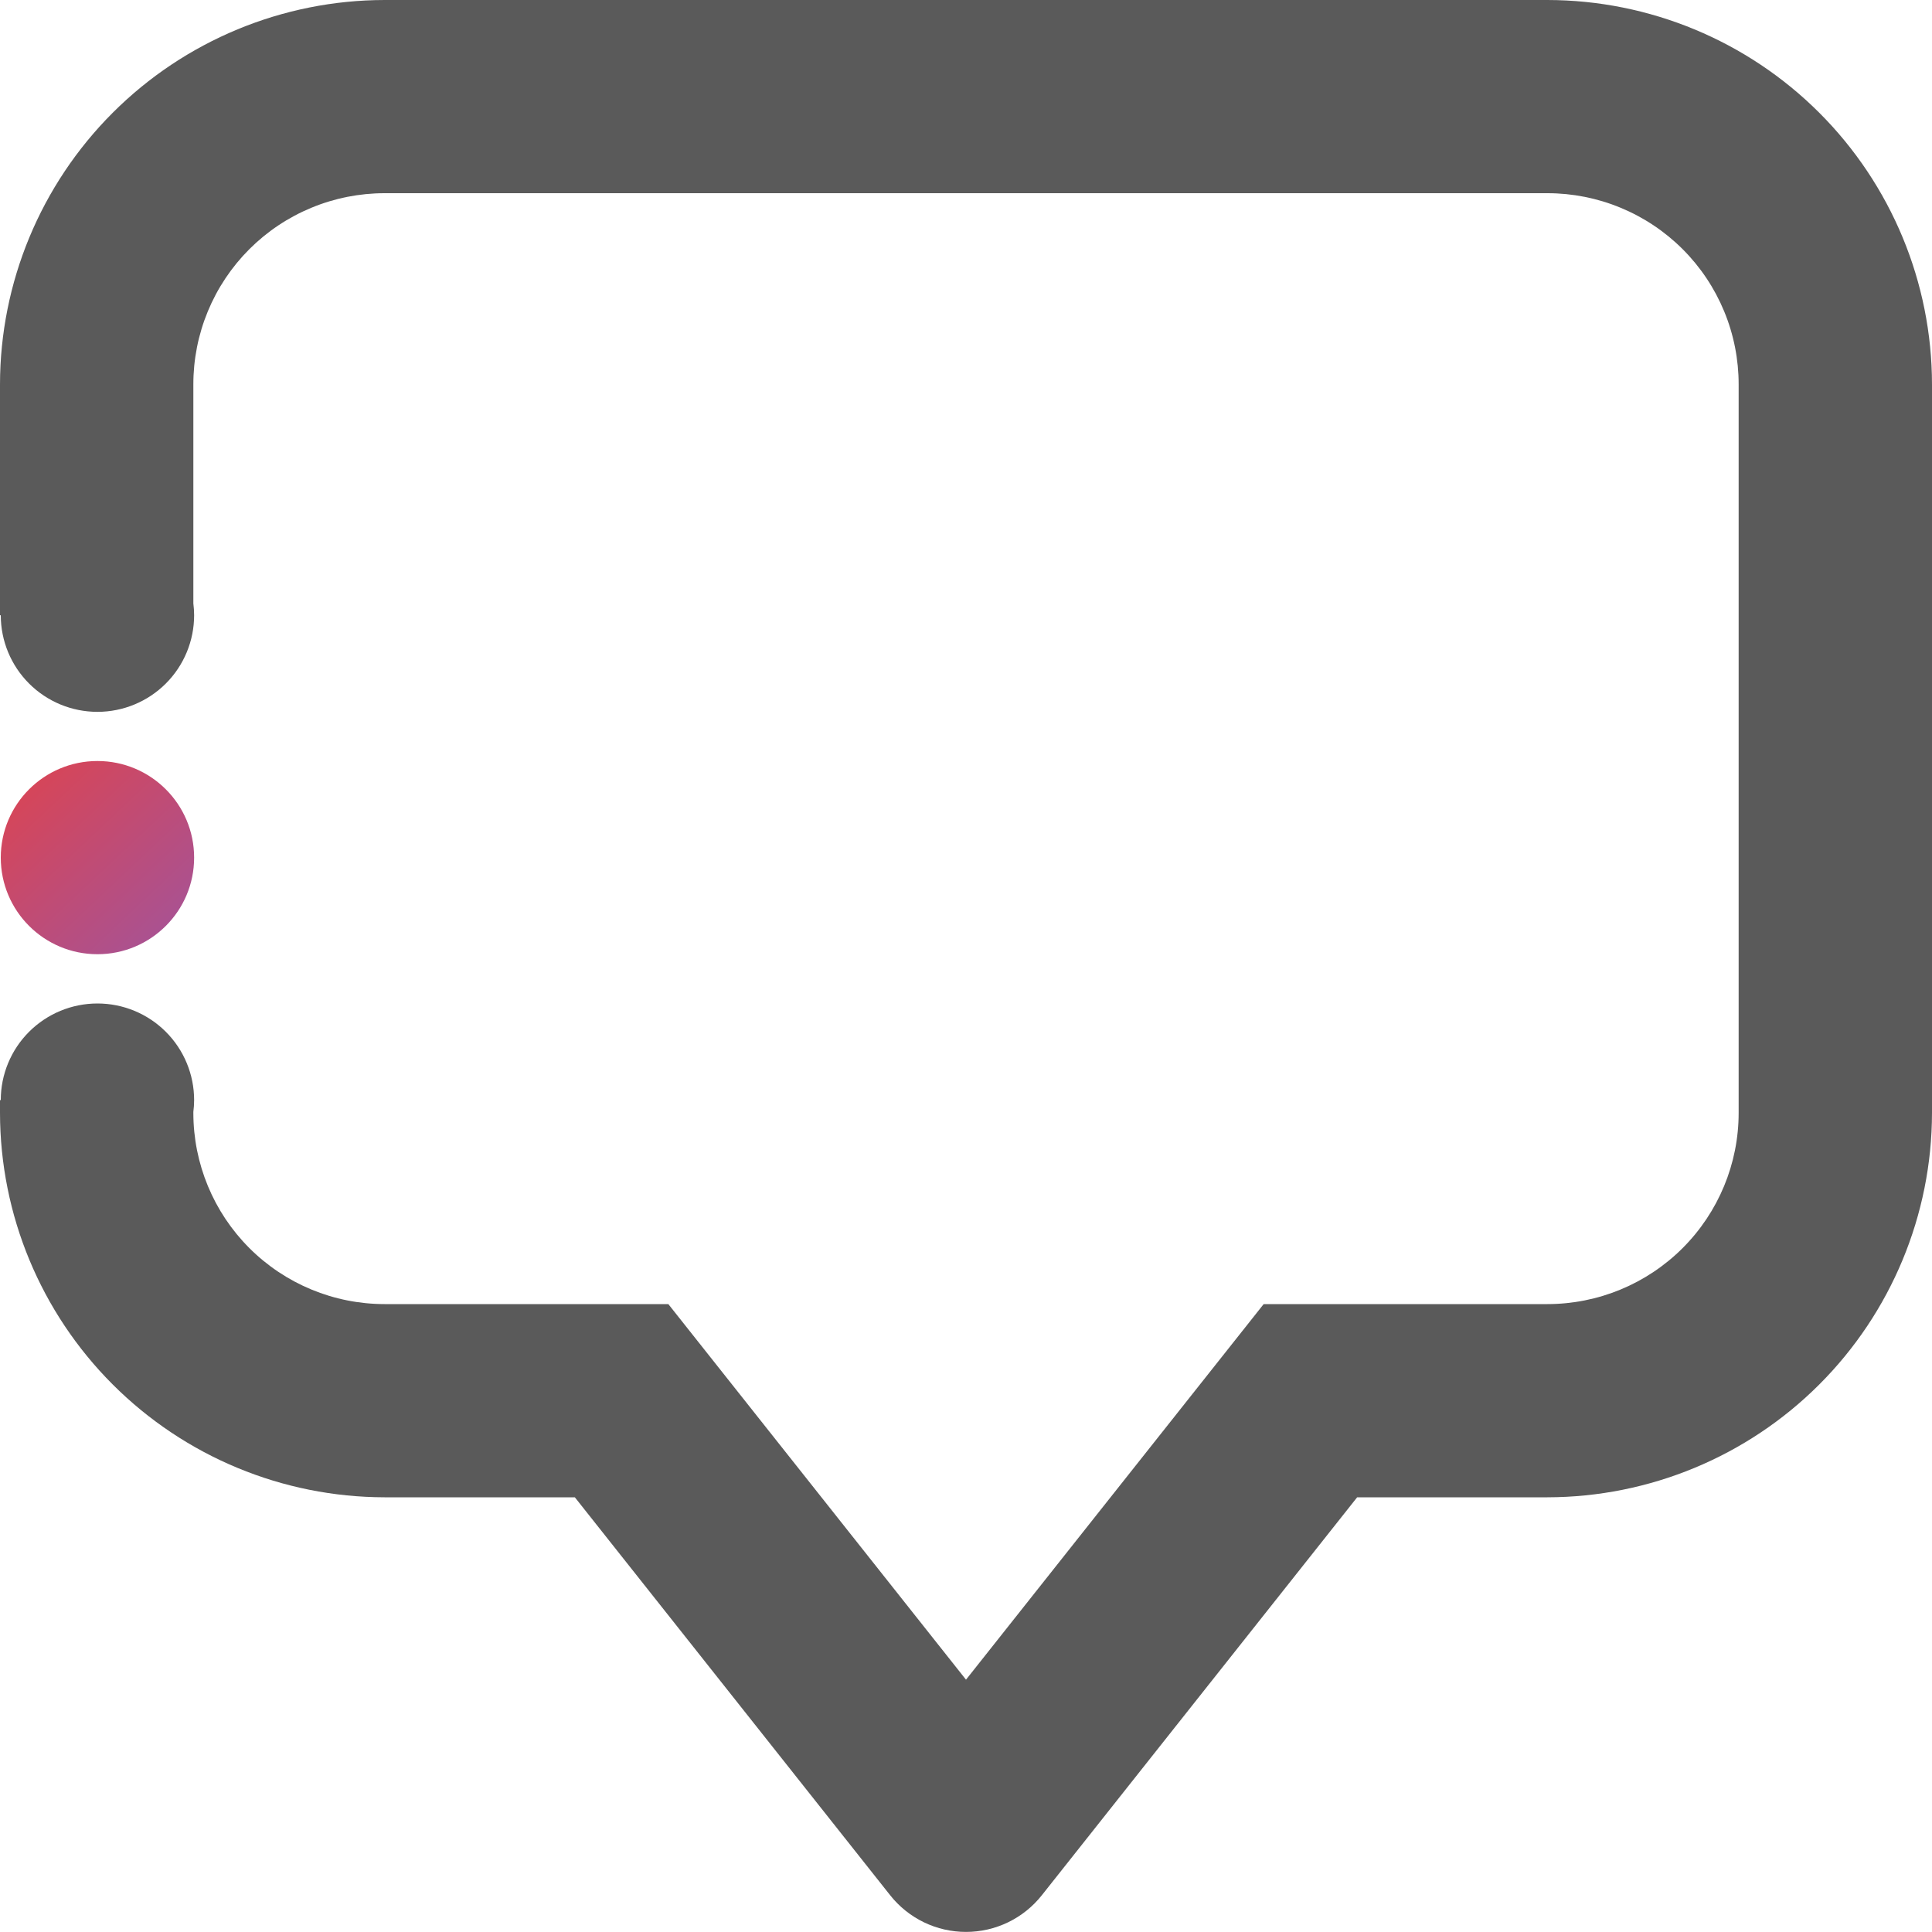 <svg width="200" height="200" viewBox="0 0 200 200" fill="none" xmlns="http://www.w3.org/2000/svg">
<path d="M10.088 98.78C15.615 98.78 20.096 94.303 20.096 88.78C20.096 83.257 15.615 78.78 10.088 78.78C4.561 78.78 0.08 83.257 0.08 88.78C0.08 94.303 4.561 98.78 10.088 98.78Z" fill="url(#paint0_linear)"/>
<path d="M160.178 0H39.822C29.26 0.011 19.134 4.209 11.668 11.673C4.202 19.137 0.005 29.257 0 39.81V63.69H0.08C0.08 66.342 1.134 68.886 3.011 70.761C4.888 72.636 7.434 73.69 10.088 73.69C12.742 73.69 15.288 72.636 17.165 70.761C19.042 68.886 20.096 66.342 20.096 63.69C20.095 63.282 20.068 62.875 20.016 62.47V39.81C20.012 37.209 20.521 34.633 21.515 32.229C22.509 29.825 23.967 27.64 25.807 25.8C27.647 23.96 29.831 22.501 32.236 21.506C34.641 20.51 37.219 19.999 39.822 20H160.178C162.781 19.999 165.359 20.51 167.764 21.506C170.169 22.501 172.353 23.96 174.193 25.8C176.033 27.64 177.491 29.825 178.485 32.229C179.478 34.633 179.988 37.209 179.984 39.81V115.21C179.984 120.459 177.897 125.492 174.183 129.204C170.469 132.915 165.431 135 160.178 135H130.815L114.962 155L100 173.88L85.038 155L69.185 135H39.822C34.569 135 29.531 132.915 25.817 129.204C22.103 125.492 20.016 120.459 20.016 115.21V115.1C20.068 114.695 20.095 114.288 20.096 113.88C20.096 111.228 19.042 108.684 17.165 106.809C15.288 104.934 12.742 103.88 10.088 103.88C7.434 103.88 4.888 104.934 3.011 106.809C1.134 108.684 0.08 111.228 0.08 113.88H0V115.21C0.013 125.759 4.213 135.872 11.678 143.331C19.143 150.79 29.265 154.987 39.822 155H59.508L92.154 196.2C93.091 197.382 94.283 198.338 95.642 198.995C97.001 199.651 98.491 199.992 100 199.992C101.509 199.992 102.999 199.651 104.358 198.995C105.717 198.338 106.909 197.382 107.846 196.2L140.492 155H160.178C170.735 154.987 180.857 150.79 188.322 143.331C195.787 135.872 199.987 125.759 200 115.21V39.81C199.995 29.257 195.798 19.137 188.332 11.673C180.865 4.209 170.74 0.011 160.178 0V0Z" fill="#5A5A5A"/>
<defs>
<linearGradient id="paint0_linear" x1="-1.241" y1="76.77" x2="20.978" y2="100.348" gradientUnits="userSpaceOnUse">
<stop stop-color="#E34248"/>
<stop offset="1" stop-color="#9E55A0"/>
</linearGradient>
</defs>
</svg>
